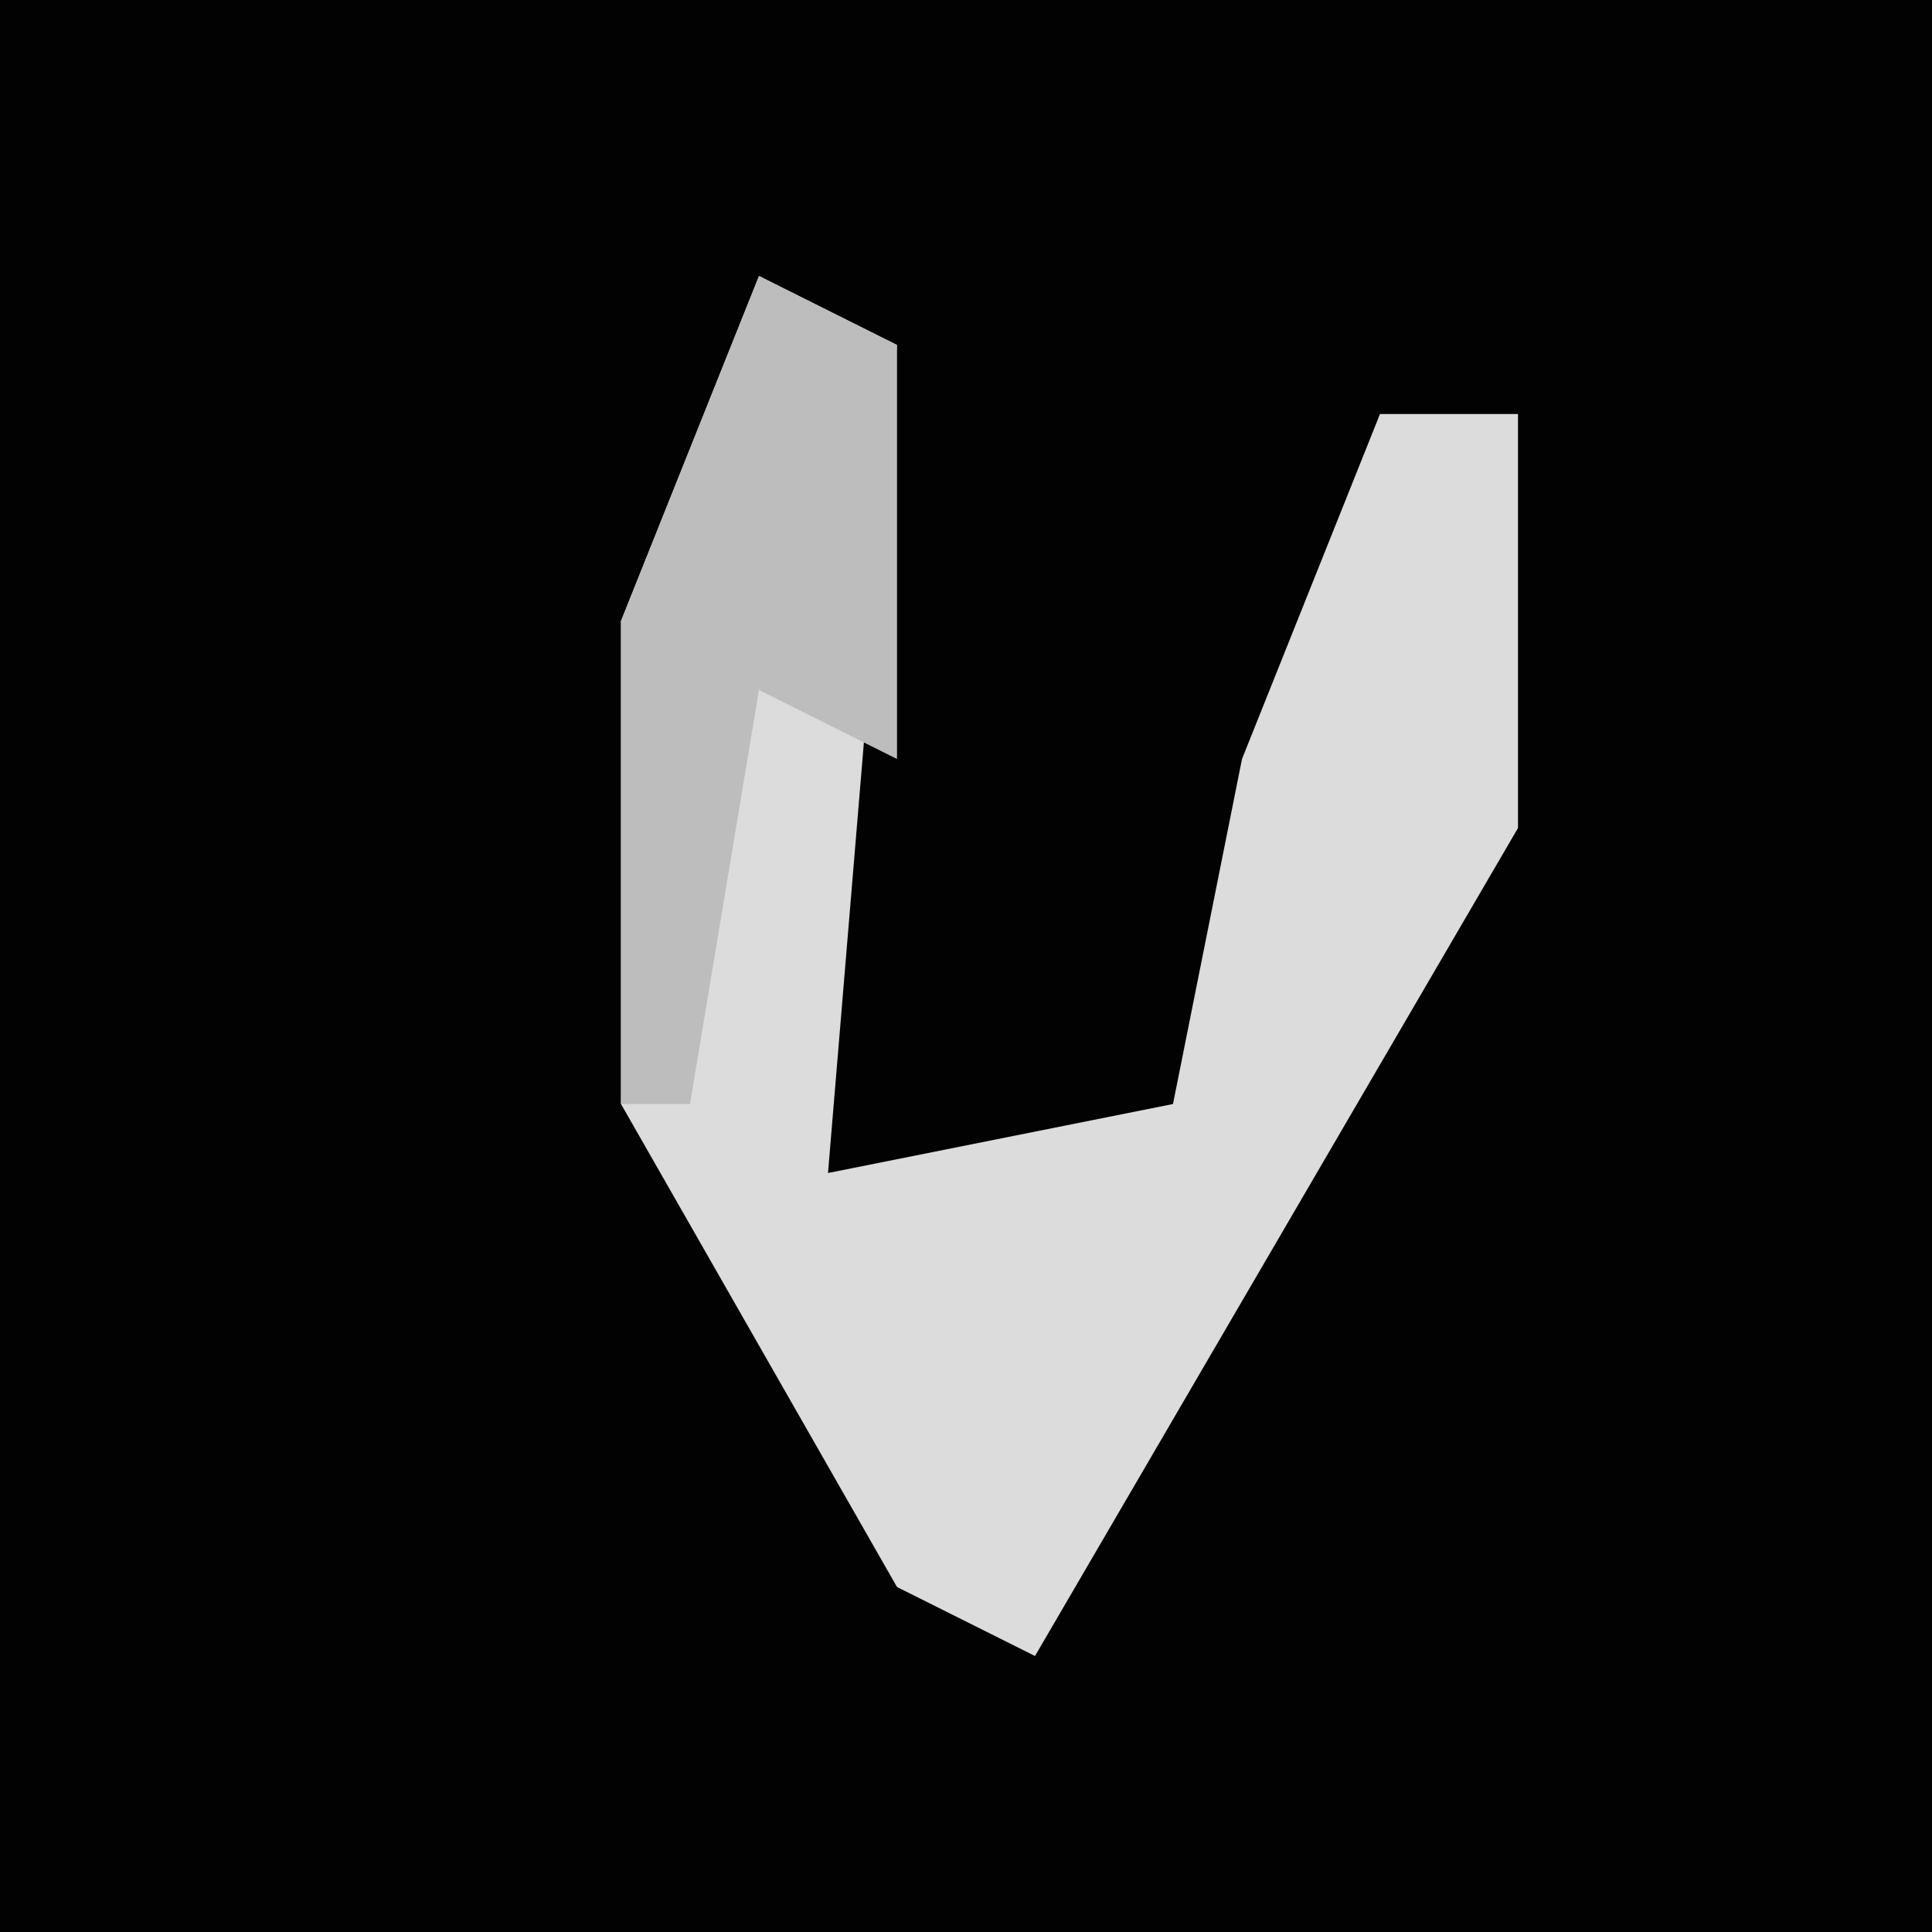 <?xml version="1.0" encoding="UTF-8"?>
<svg version="1.1" xmlns="http://www.w3.org/2000/svg" width="28" height="28">
<path d="M0,0 L28,0 L28,28 L0,28 Z " fill="#020202" transform="translate(0,0)"/>
<path d="M0,0 L2,1 L1,13 L6,12 L7,7 L9,2 L11,2 L11,8 L4,20 L2,19 L-2,12 L-2,5 Z " fill="#DCDCDC" transform="translate(11,4)"/>
<path d="M0,0 L2,1 L2,7 L0,6 L-1,12 L-2,12 L-2,5 Z " fill="#BDBDBD" transform="translate(11,4)"/>
</svg>
